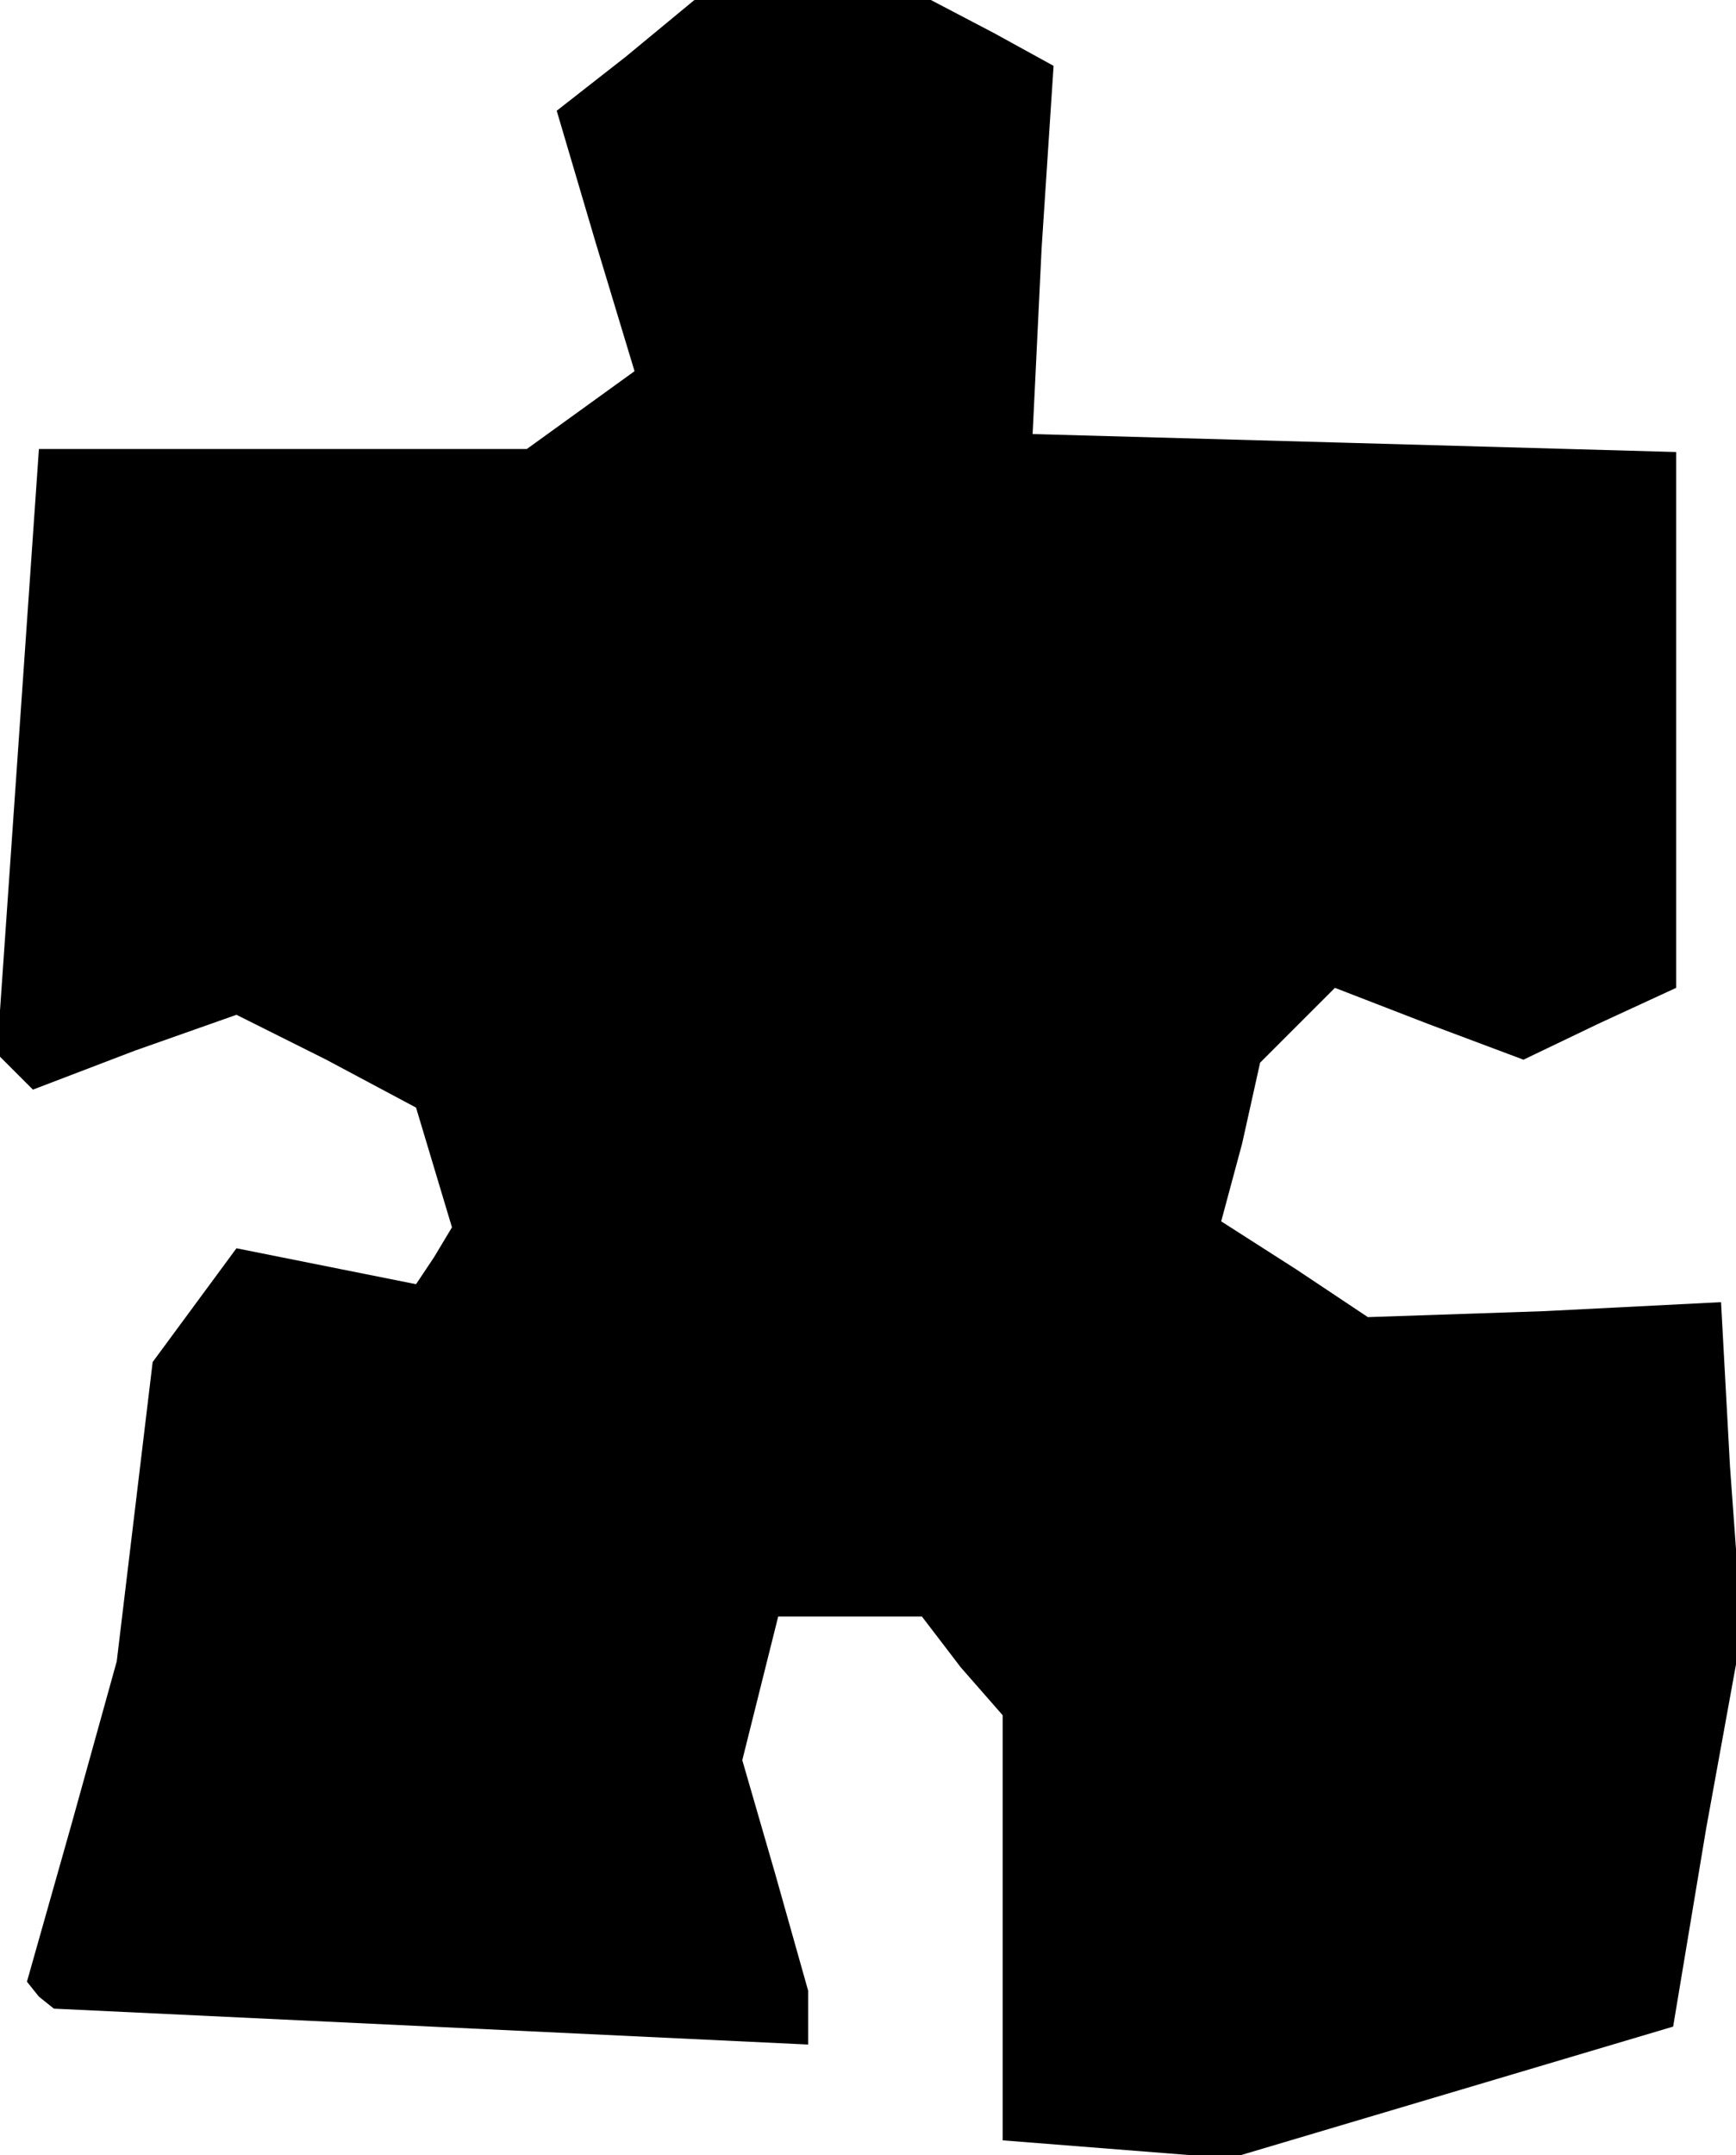 <?xml version="1.0" standalone="no"?>
<!DOCTYPE svg PUBLIC "-//W3C//DTD SVG 20010904//EN"
 "http://www.w3.org/TR/2001/REC-SVG-20010904/DTD/svg10.dtd">
<svg version="1.0" xmlns="http://www.w3.org/2000/svg"
 width="58pt" height="72pt" viewBox="0 0 58 72"
 preserveAspectRatio="xMidYMid meet">
<g transform="translate(0,72) scale(0.1,-0.1)"
fill="#000000" stroke="none">
<path d="M209 701 l-23 -18 13 -44 13 -43 -18 -13 -18 -13 -81 0 -82 0 -7
-101 -7 -101 6 -6 6 -6 34 13 34 12 30 -15 30 -16 6 -20 6 -20 -6 -10 -6 -9
-30 6 -30 6 -14 -19 -14 -19 -6 -50 -6 -50 -15 -54 -15 -53 4 -5 5 -4 126 -6
126 -6 0 9 0 9 -11 39 -11 38 6 24 6 24 24 0 24 0 13 -17 14 -16 0 -71 0 -71
38 -3 38 -3 74 22 74 22 11 66 12 66 -4 55 -3 55 -59 -3 -59 -2 -24 16 -25 16
7 26 6 27 12 12 13 13 31 -12 32 -12 25 12 26 12 0 89 0 90 -107 3 -108 3 3
62 4 61 -20 11 -21 11 -39 0 -40 0 -23 -19z"/>
</g>
</svg>
